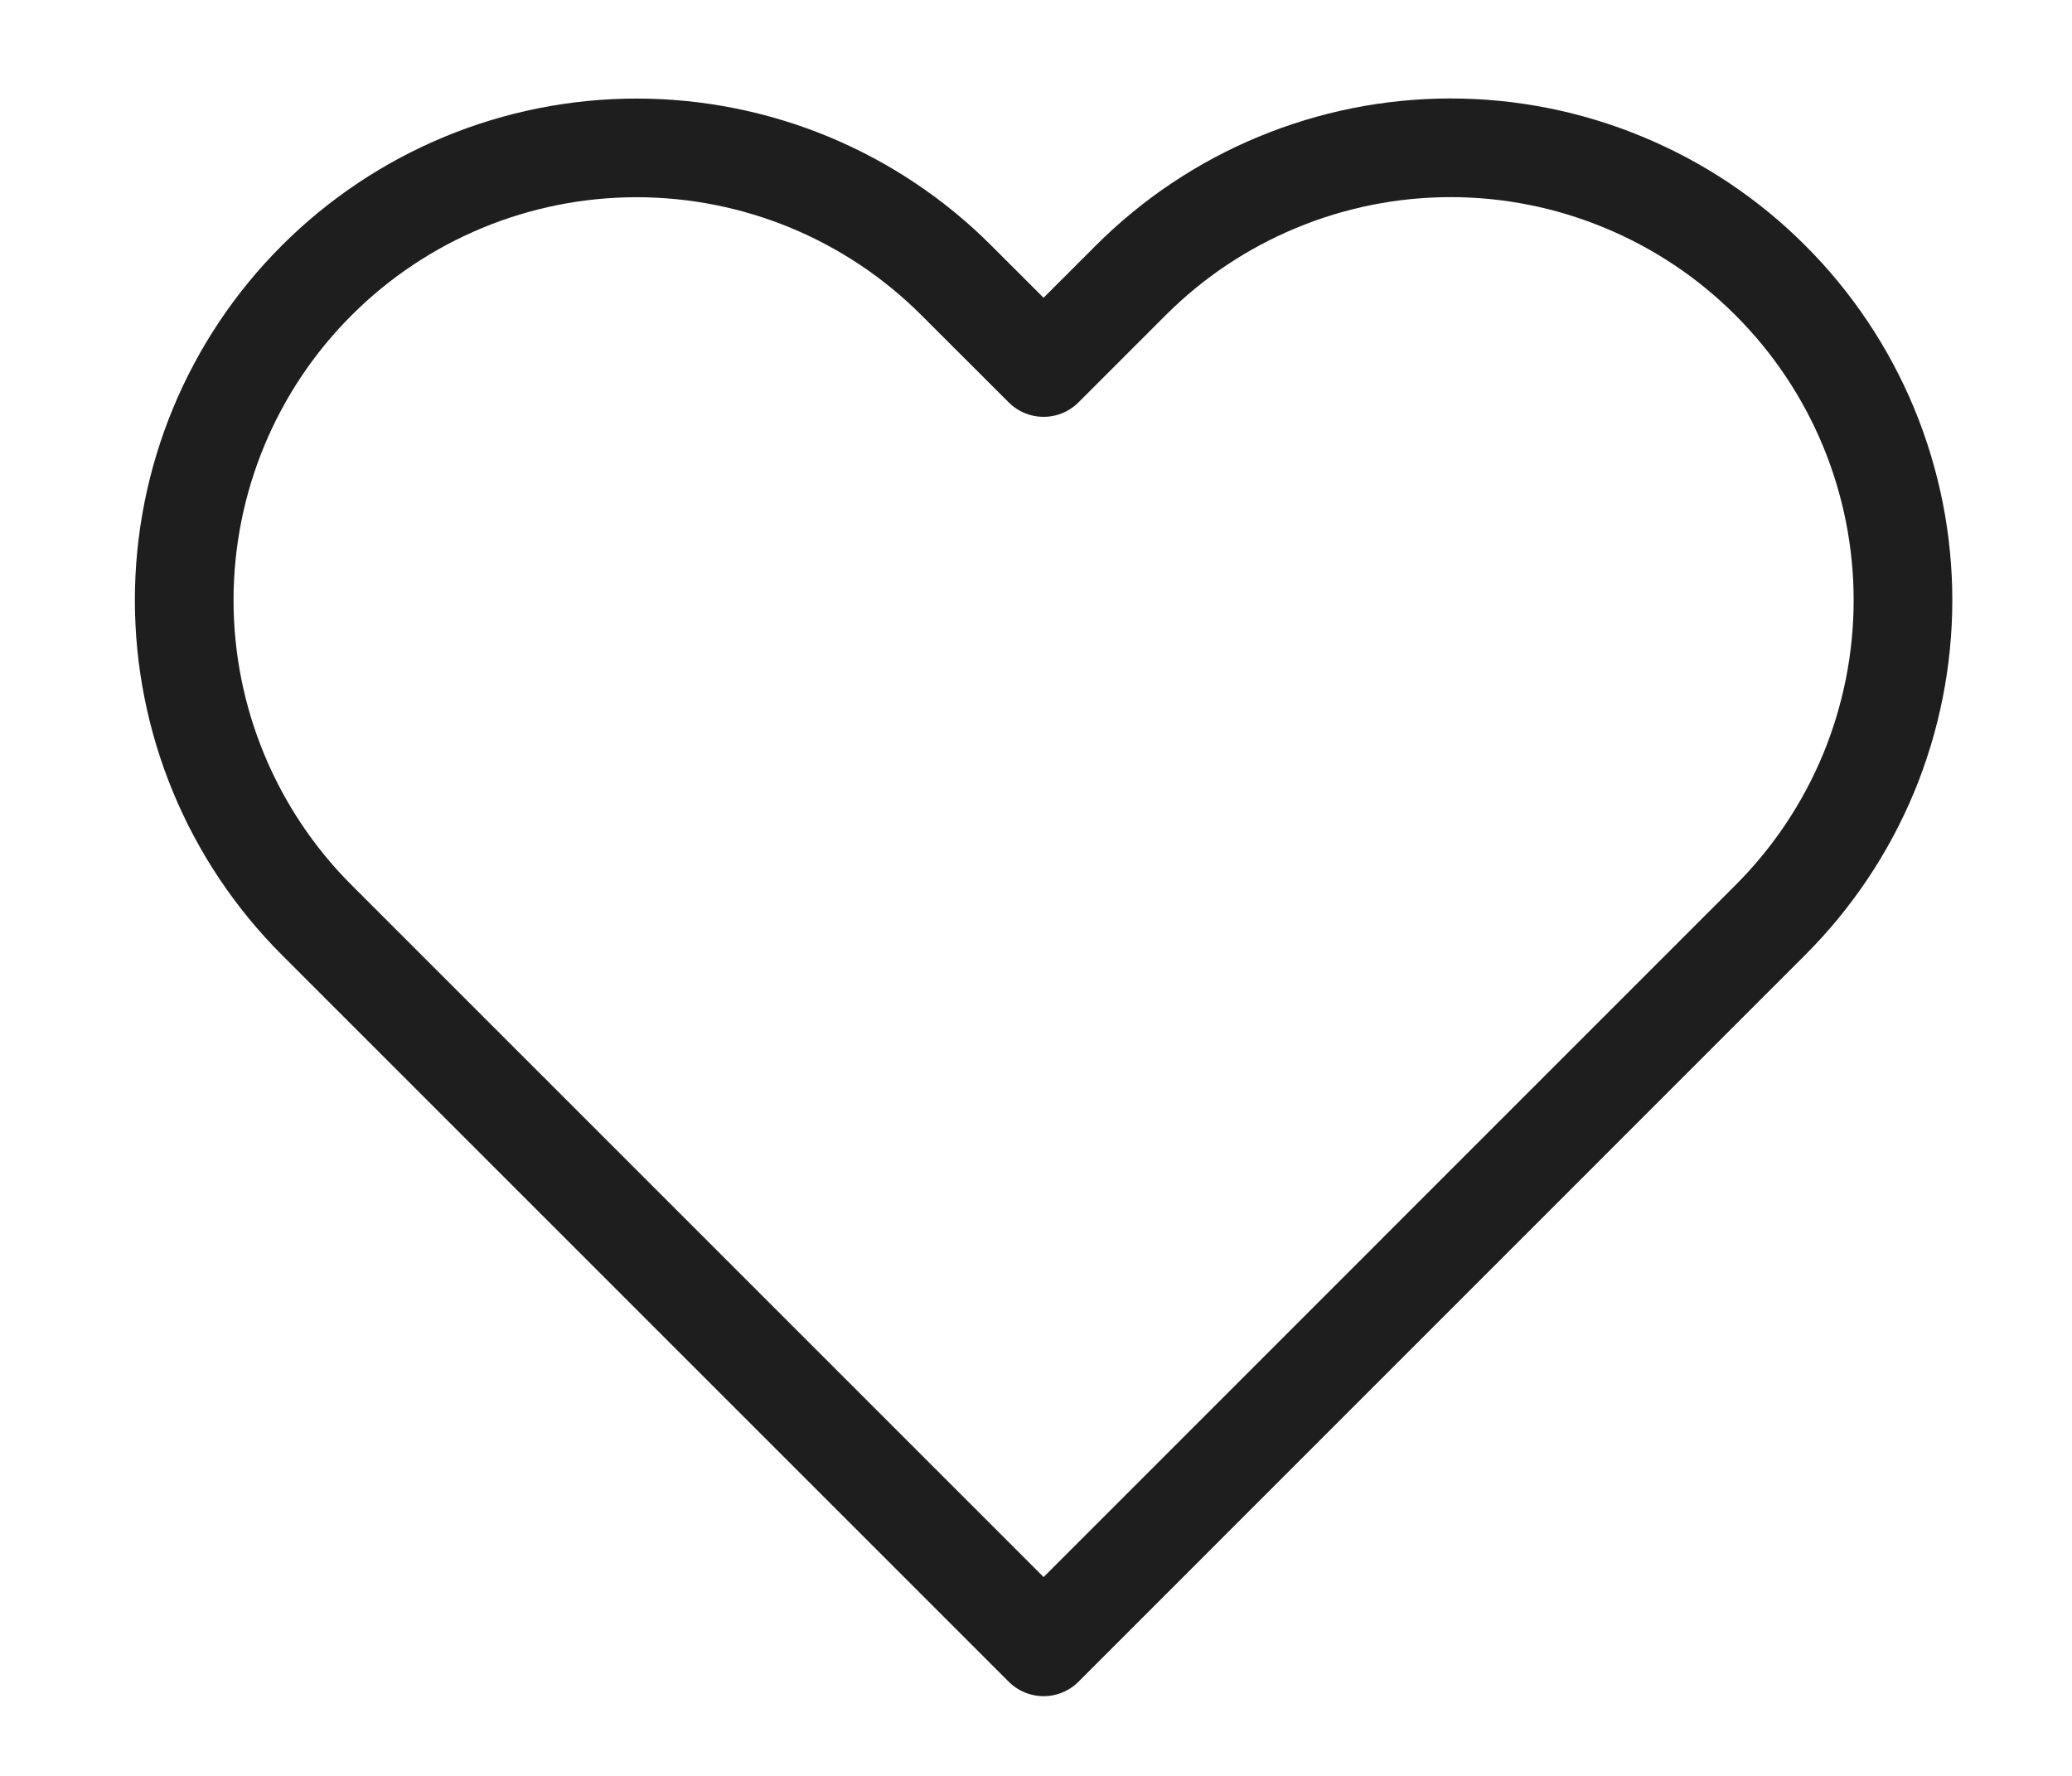 <svg width="21" height="18" viewBox="0 0 21 18" fill="none" xmlns="http://www.w3.org/2000/svg">
<path d="M17.943 2.842C17.518 2.416 17.012 2.078 16.456 1.848C15.9 1.617 15.304 1.498 14.702 1.498C14.1 1.498 13.504 1.617 12.947 1.848C12.391 2.078 11.886 2.416 11.46 2.842L10.577 3.725L9.693 2.842C8.834 1.982 7.668 1.499 6.452 1.499C5.236 1.499 4.07 1.982 3.21 2.842C2.35 3.701 1.867 4.867 1.867 6.083C1.867 7.299 2.35 8.465 3.21 9.325L10.577 16.692L17.943 9.325C18.369 8.899 18.707 8.394 18.938 7.838C19.168 7.282 19.287 6.685 19.287 6.083C19.287 5.481 19.168 4.885 18.938 4.329C18.707 3.773 18.369 3.267 17.943 2.842Z" stroke="#1E1E1E" strokeWidth="2" stroke-linecap="round" stroke-linejoin="round"/>
</svg>
